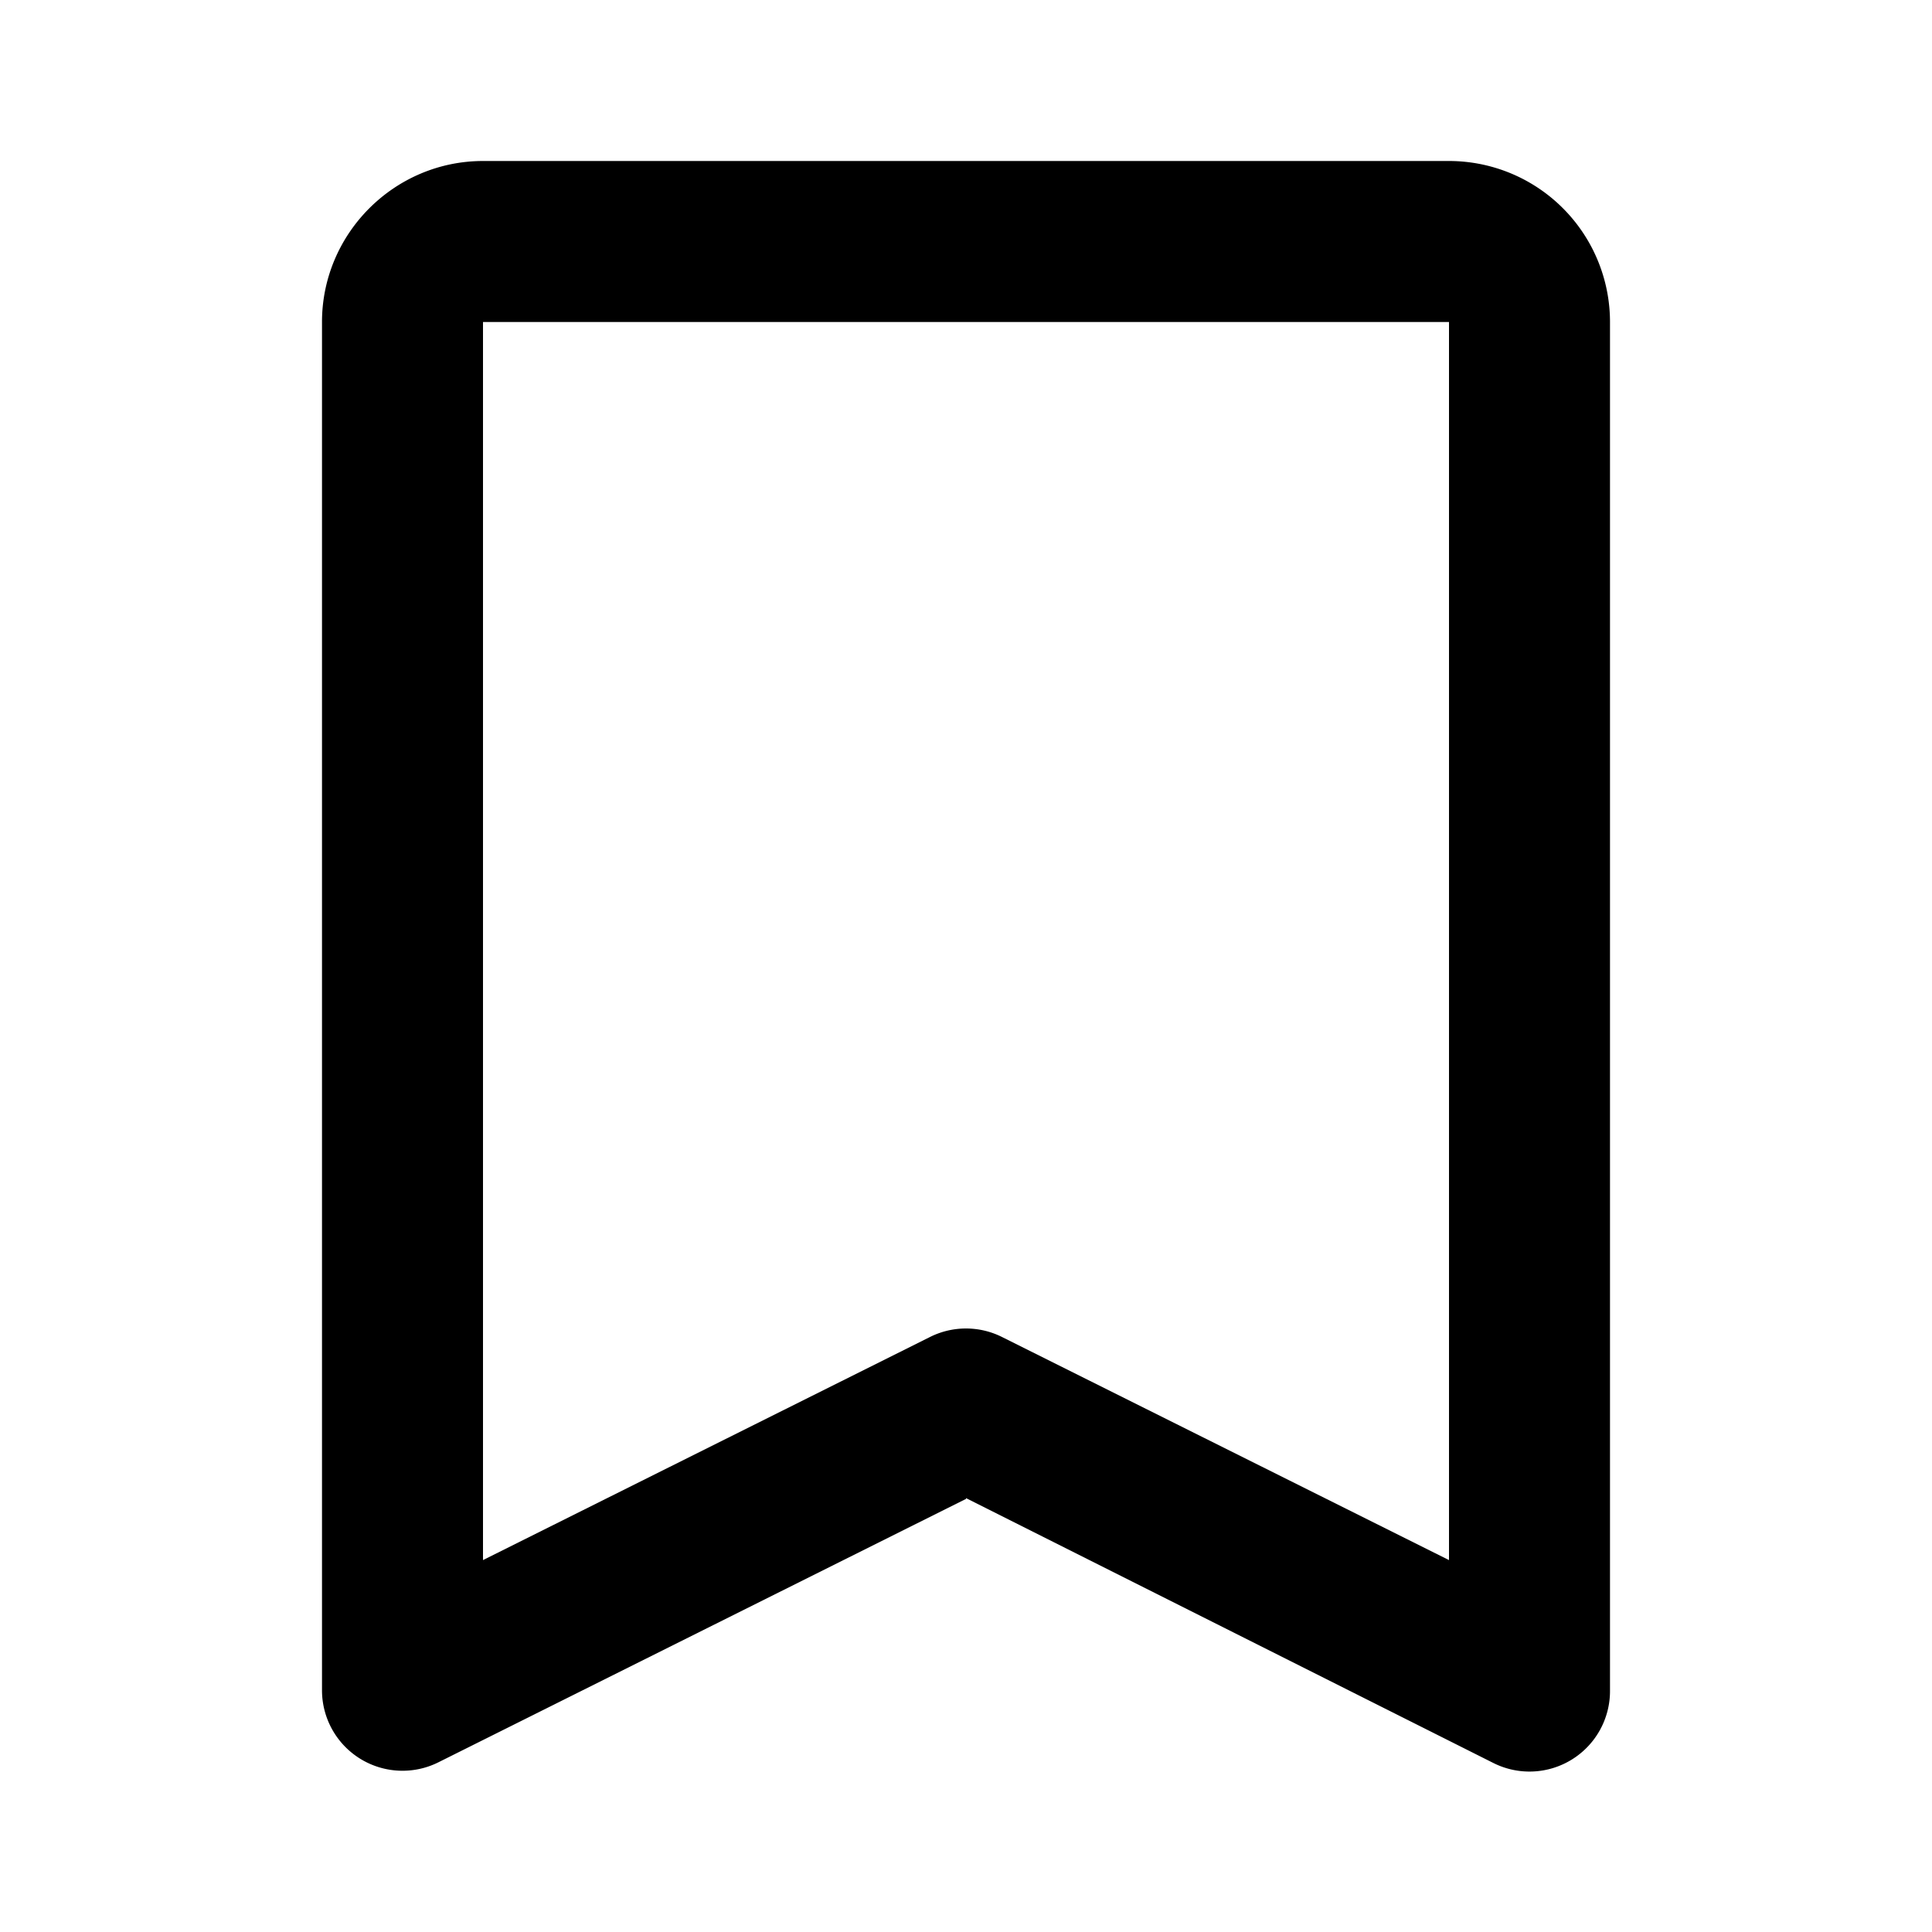<svg xmlns="http://www.w3.org/2000/svg" viewBox="0 0 24 24"><path class="heroicon-ui" d="M12 18.62l-6.55 3.27A1 1 0 0 1 4 21V4c0-1.1.9-2 2-2h12a2 2 0 0 1 2 2v17a1 1 0 0 1-1.45.9L12 18.61zM18 4H6v15.38l5.55-2.77a1 1 0 0 1 .9 0L18 19.38V4z"/></svg>